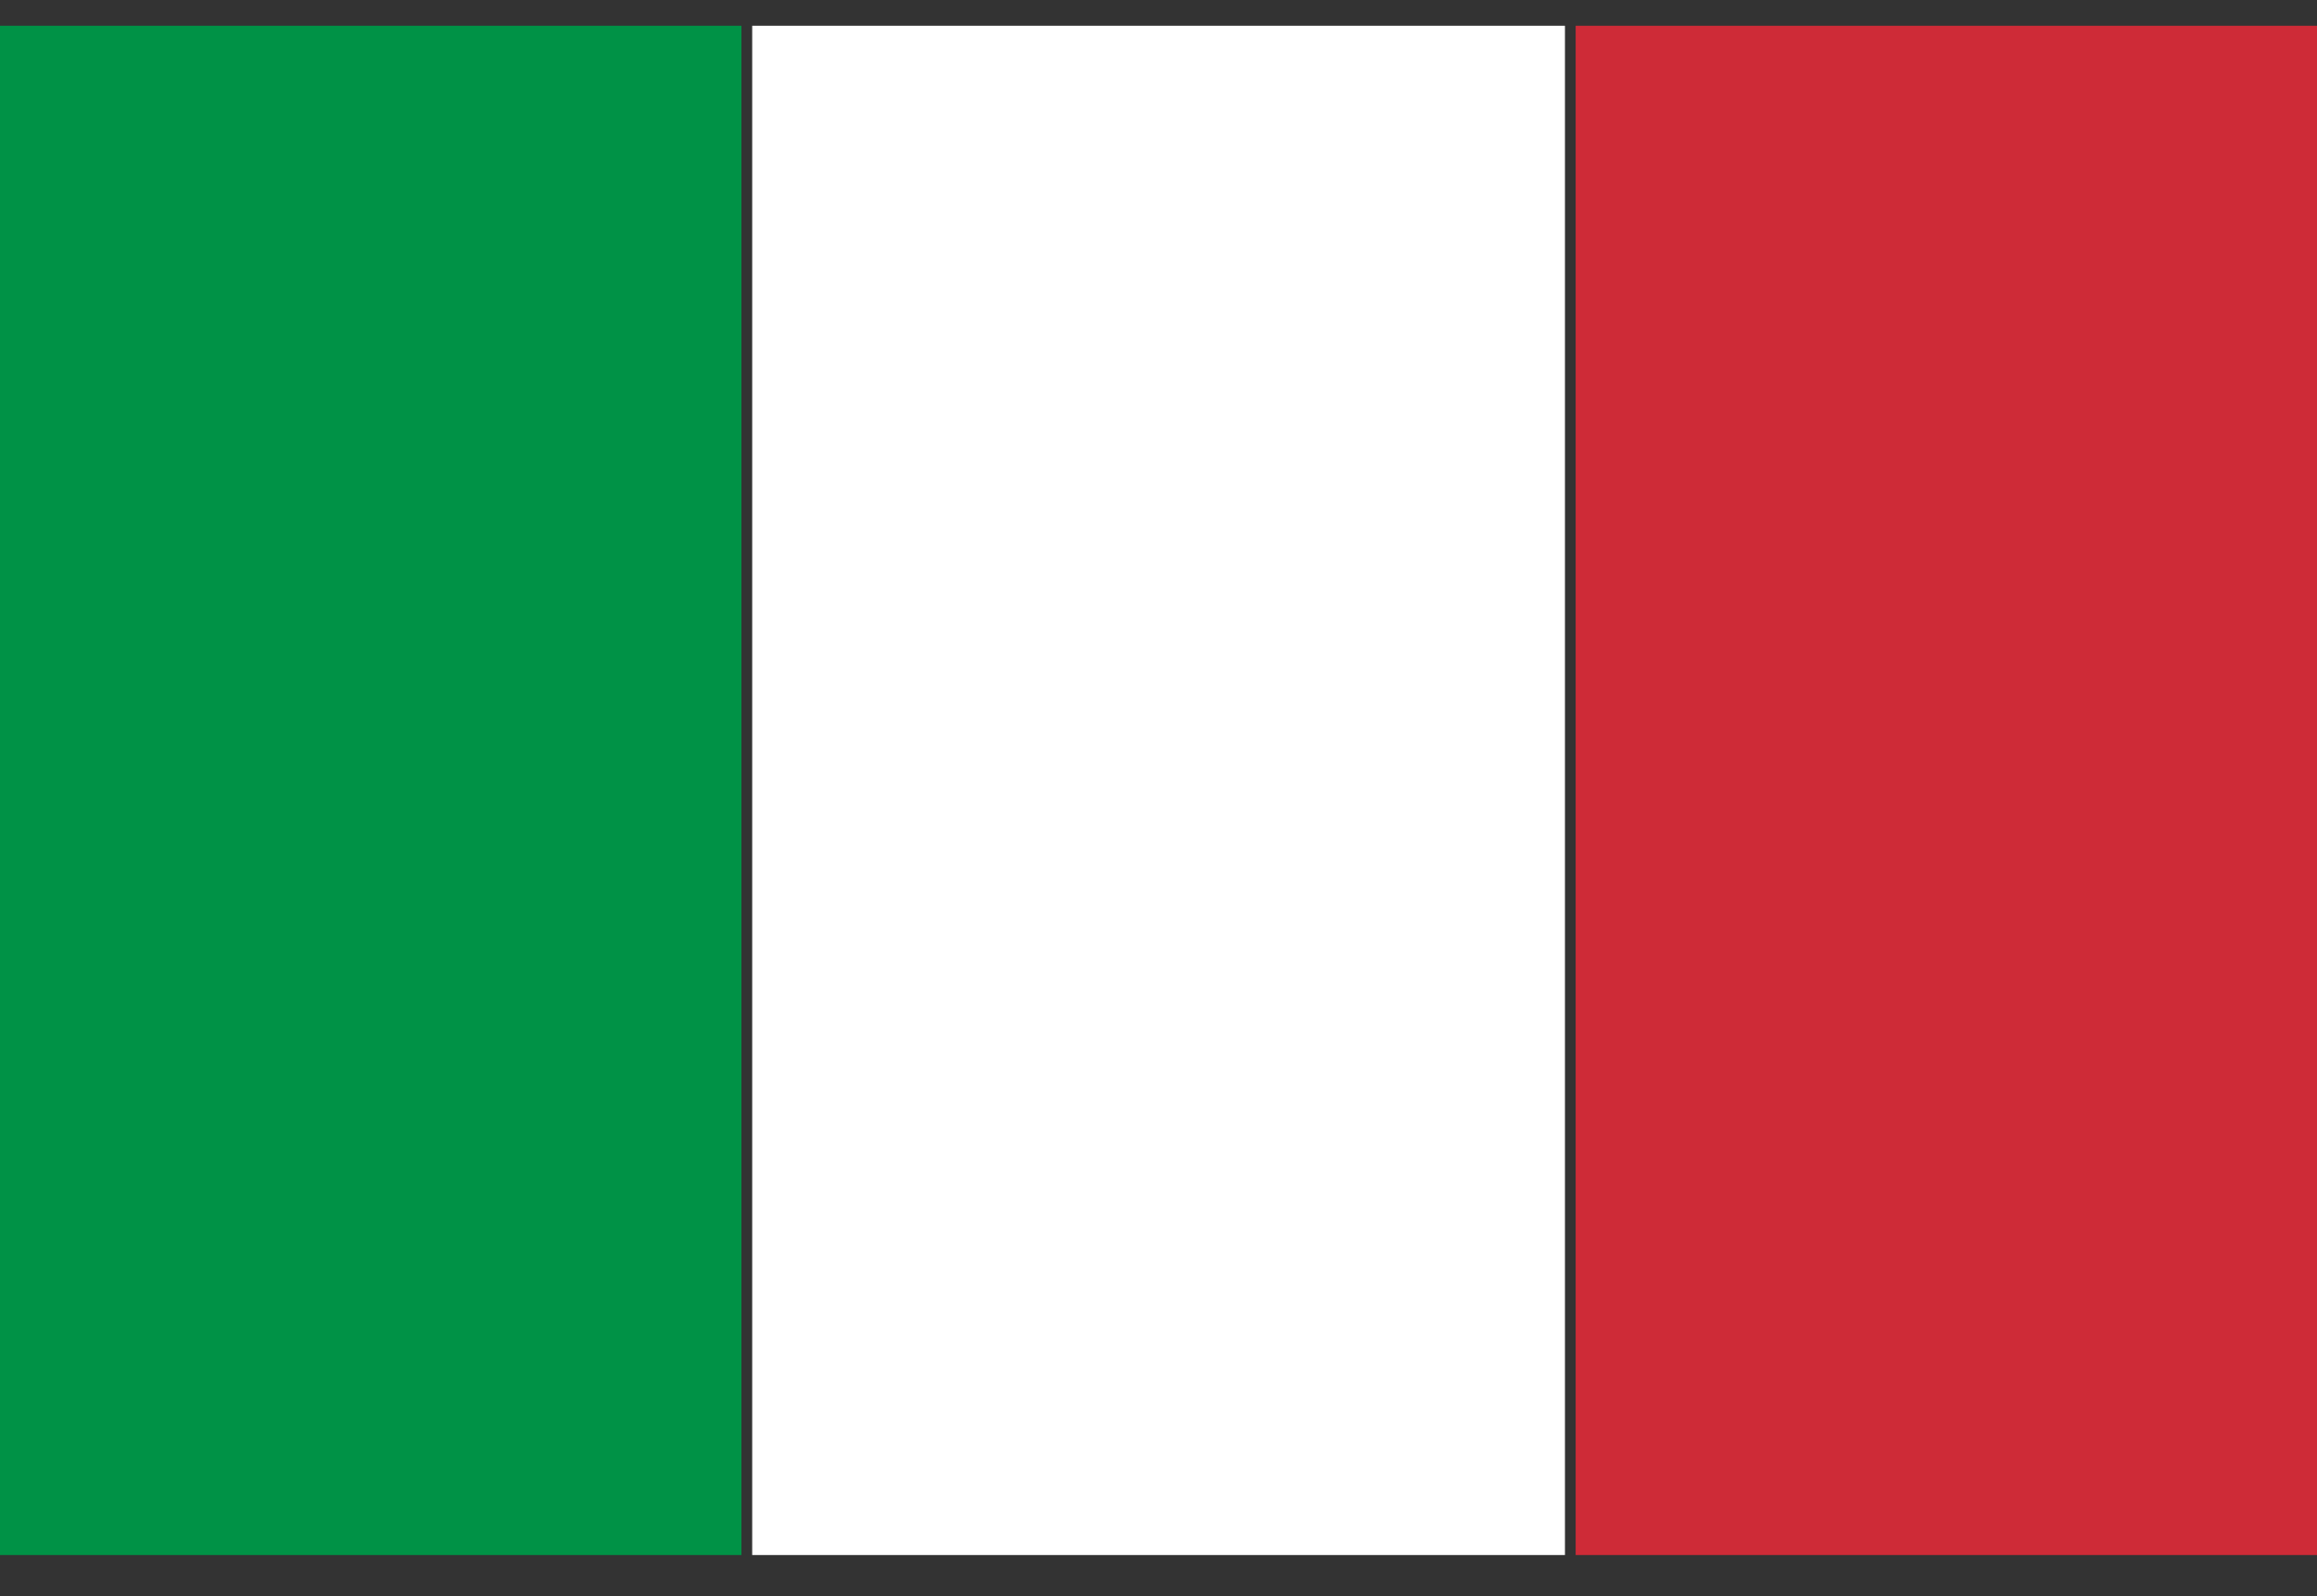 <svg width="45" height="31" viewBox="0 0 45 31" fill="none" xmlns="http://www.w3.org/2000/svg">
<rect x="0" y="0" width="45" height="31" fill="#333333" stroke="none"/>
<g clip-path="url(#clip0_224_2258)">
<path d="M14.4 0.5V30.2H-1.3C-3.063 30.2 -4.5 29.142 -4.5 27.853V2.847C-4.5 1.553 -3.063 0.5 -1.3 0.5H14.4Z" fill="#009246"/>
<path d="M30.394 0.5V30.2H14.609V0.5H30.394Z" fill="white"/>
<path d="M30.602 30.2V0.5H47.054C48.896 0.5 50.402 1.553 50.402 2.847V27.853C50.402 29.142 48.896 30.2 47.054 30.2H30.602V30.2Z" fill="#CE2B37"/>
</g>
<defs>
<clipPath id="clip0_224_2258">
<rect width="45" height="29.7" fill="white" transform="translate(0 0.5)"/>
</clipPath>
</defs>
</svg>
